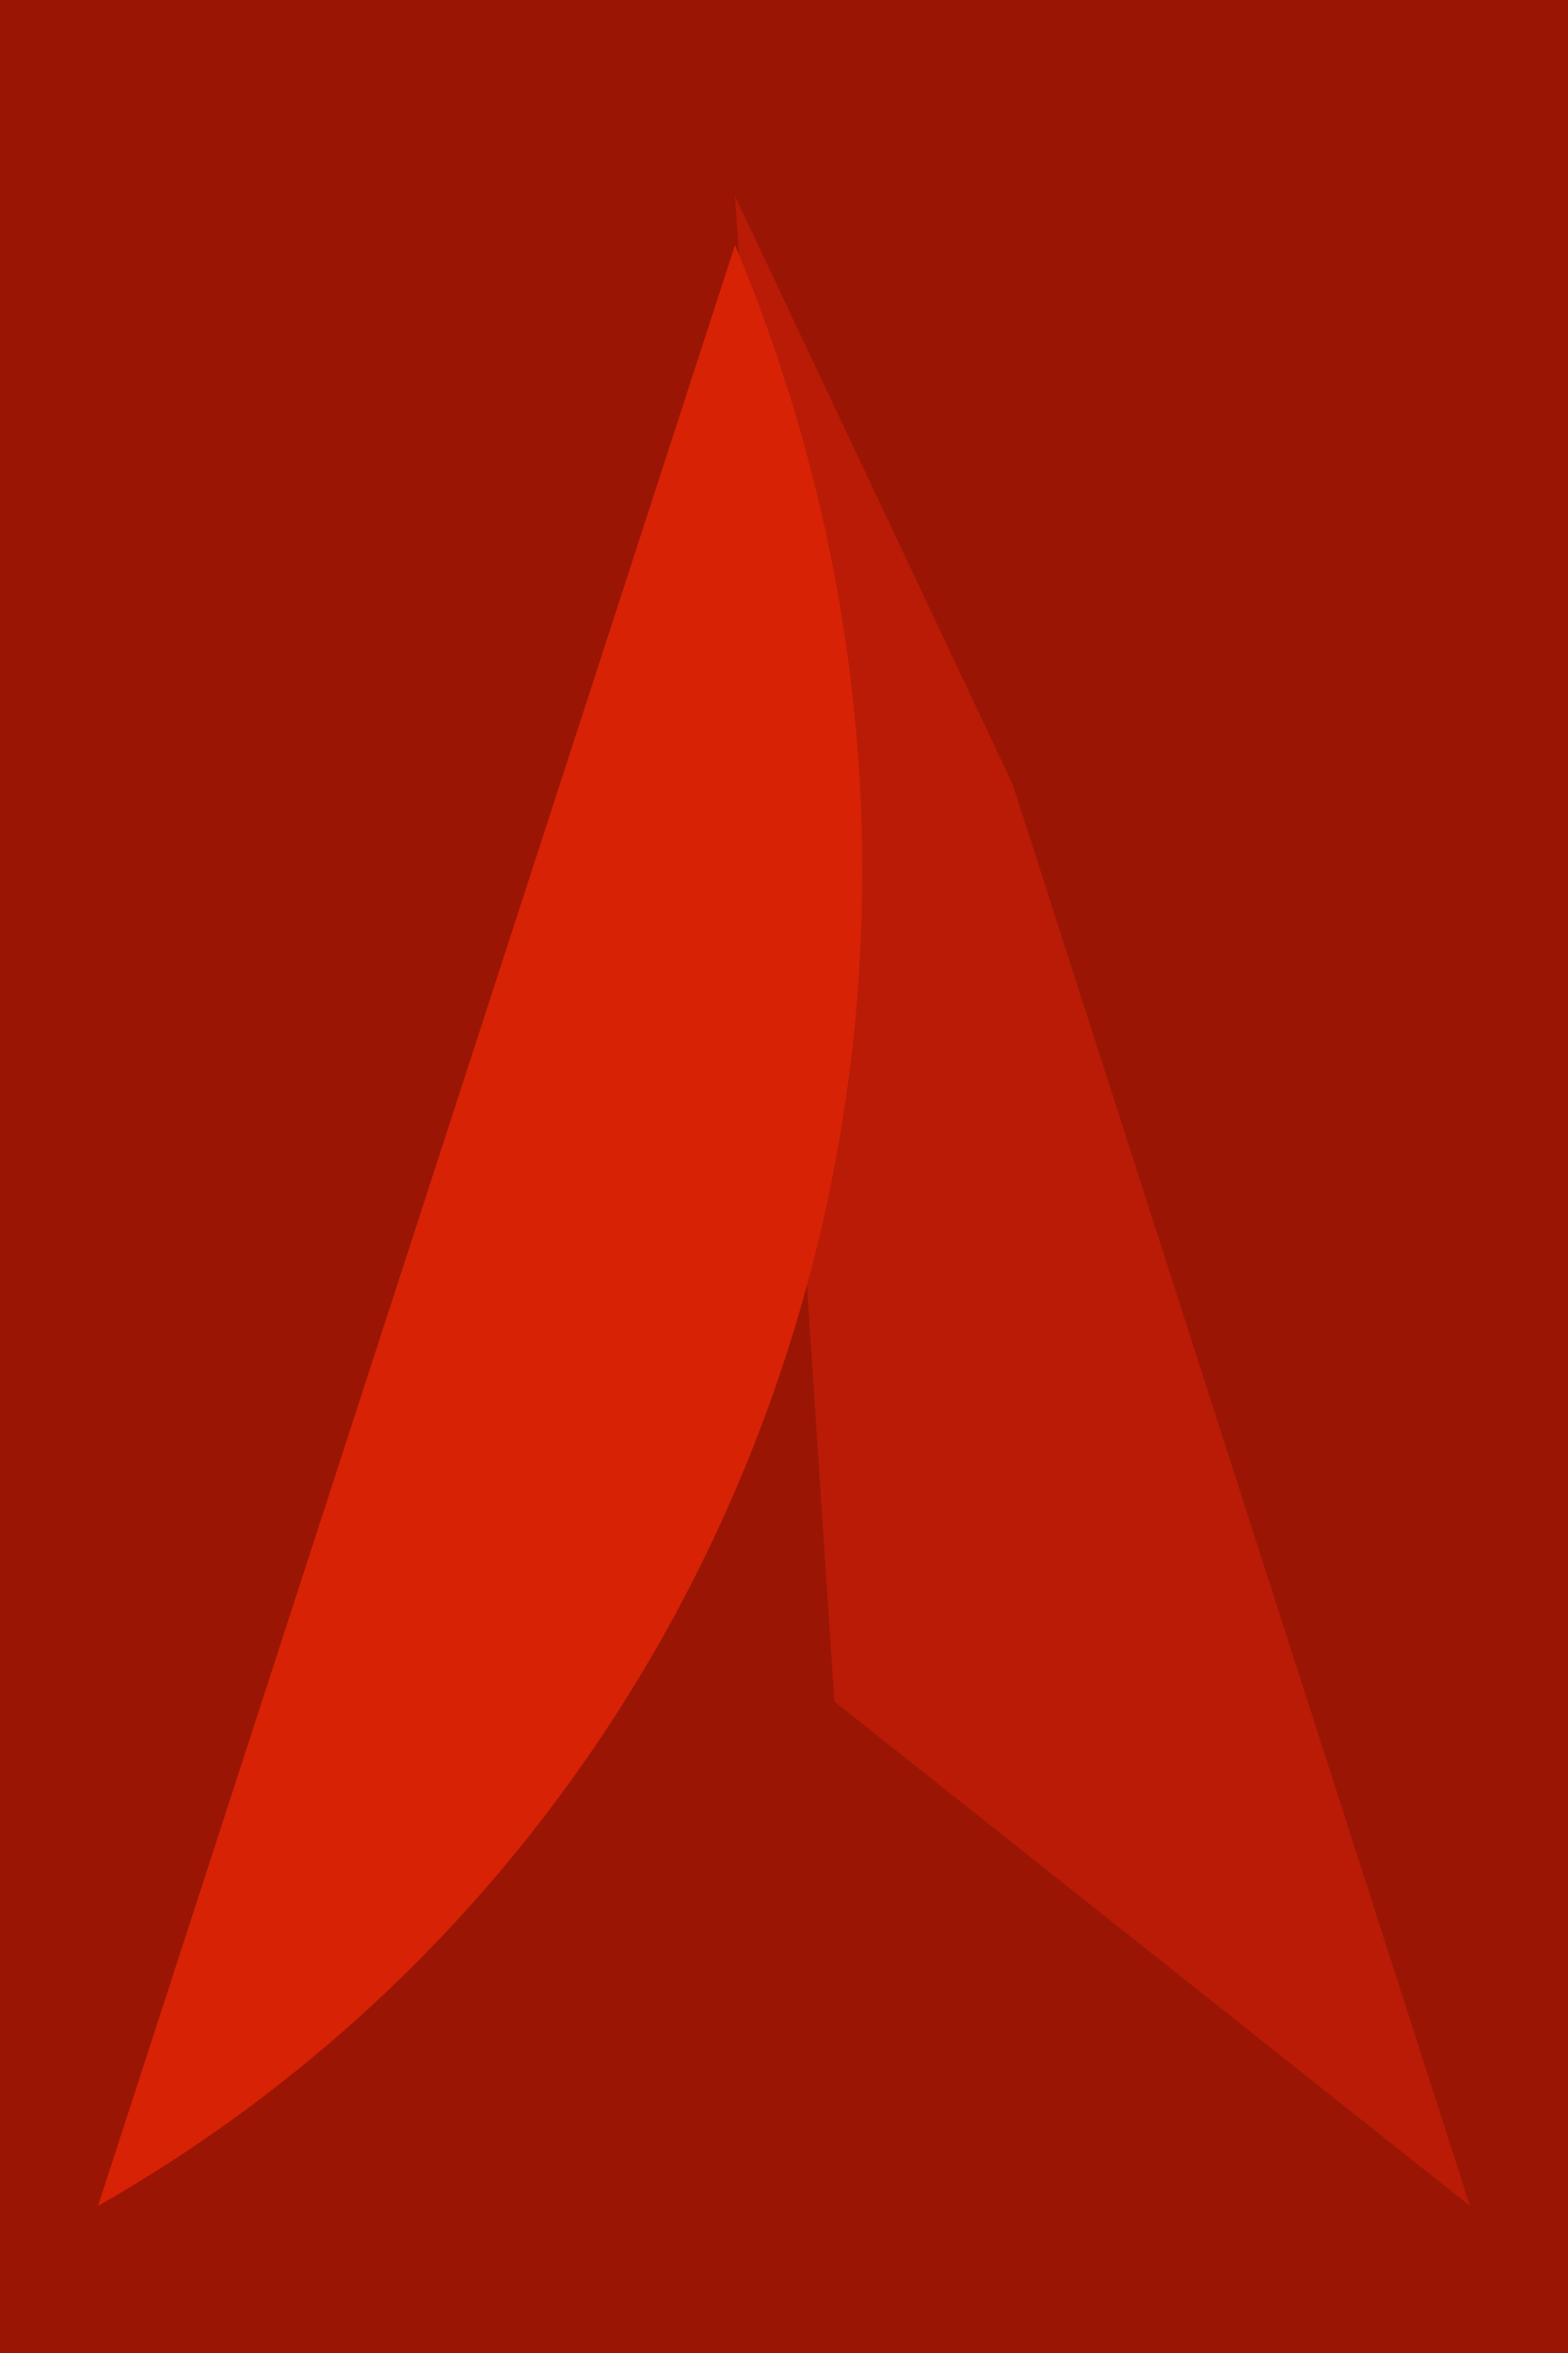 <?xml version="1.0" standalone="yes"?>
<svg width="32" height="48">
<path style="fill:#9a1504; stroke:none;" d="M0 0L0 48L32 48L32 0L0 0z"/>
<path style="fill:#b91b06; stroke:none;" d="M15 4L17.028 34.711L30 45L20.667 16L15 4z"/>
<path style="fill:#d72205; stroke:none;" d="M15 5L2 45C15.548 37.281 21.407 20.268 15 5z"/>
</svg>
